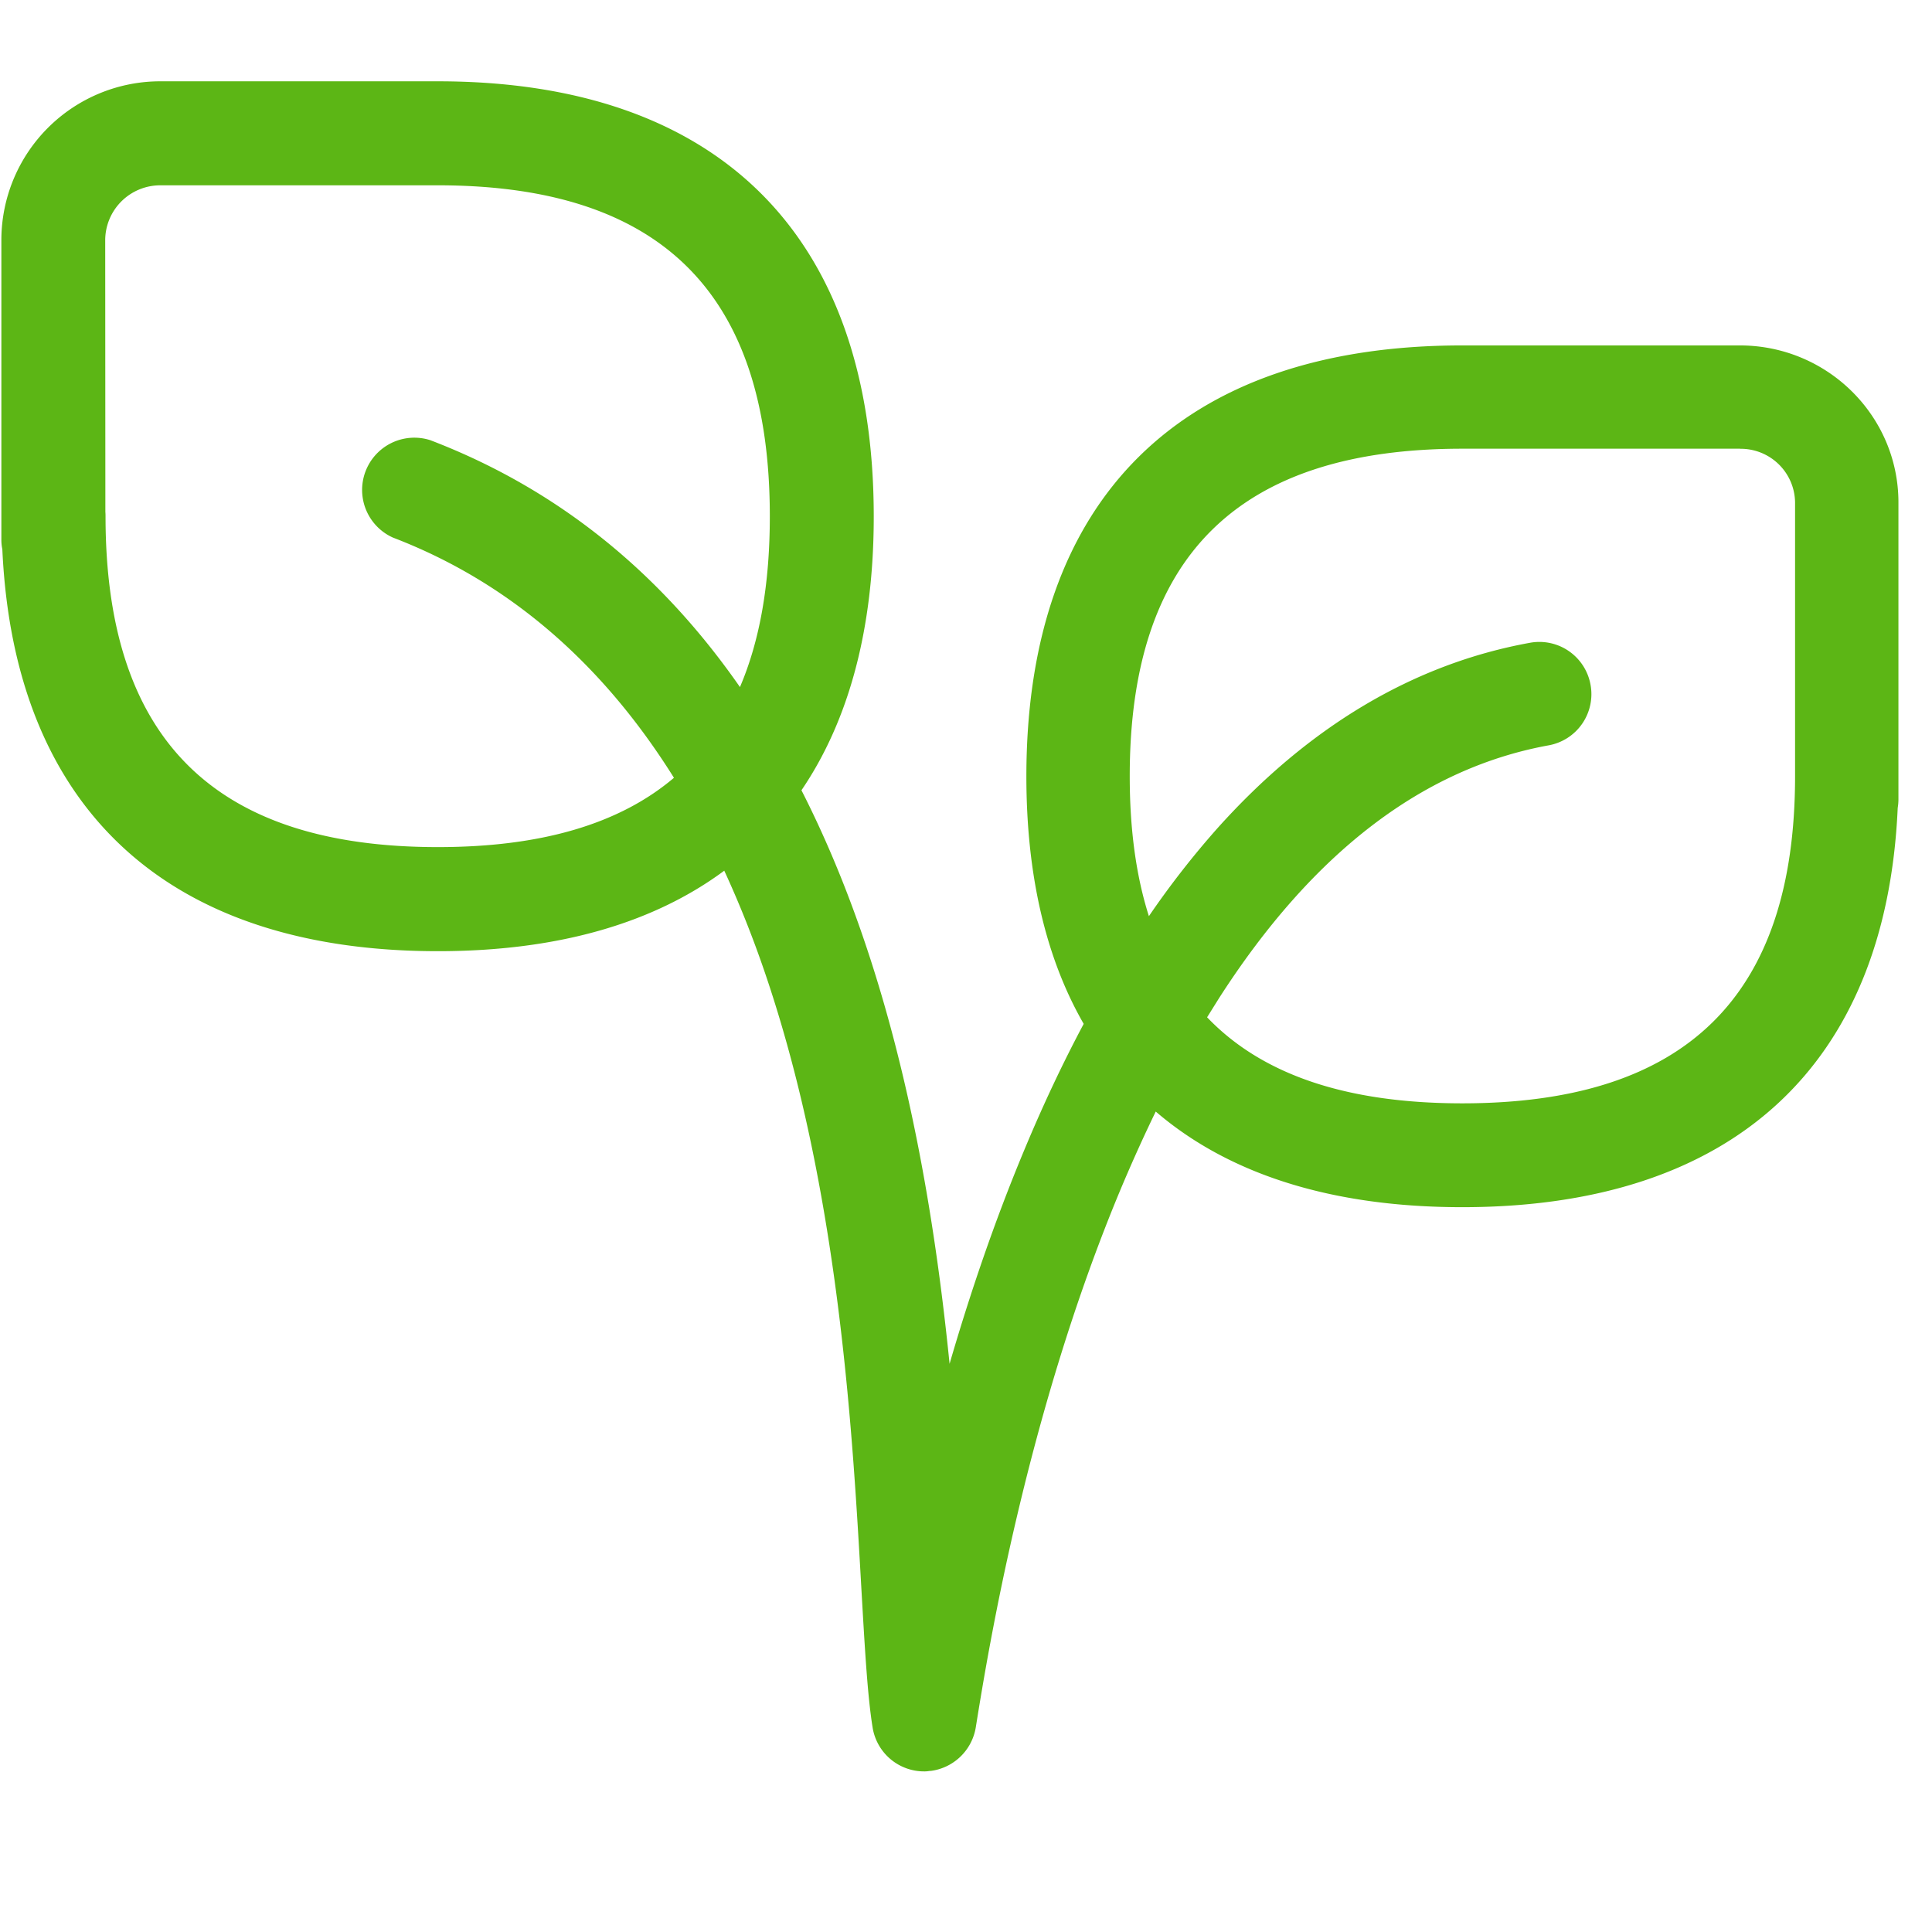 <svg width="24" height="24" viewBox="0 0 24 24" xmlns="http://www.w3.org/2000/svg"><path d="M11.476 22.004a.4.4 0 01-.07-.004l.073.005a.648.648 0 01-.639-.544c-.064-.397-.097-.985-.14-1.732-.105-1.858-.263-4.672-1.073-7.263-.184-.591-.395-1.141-.63-1.65-.889.659-2.084 1-3.558 1-3.357 0-5.263-1.769-5.41-4.992a.594.594 0 01-.012-.123V2.976a1.974 1.974 0 011.97-1.966h3.452c3.492 0 5.415 1.92 5.415 5.405 0 1.391-.307 2.533-.898 3.402 1.146 2.248 1.615 4.895 1.84 7.125.249-.856.555-1.764.93-2.661.231-.555.477-1.076.736-1.562-.47-.817-.712-1.848-.712-3.074 0-3.452 1.922-5.354 5.415-5.354h3.448c1.086 0 1.97.874 1.97 1.95v3.687a.645.645 0 01-.009.108c-.142 3.203-2.052 4.96-5.41 4.96-1.617 0-2.898-.407-3.807-1.188-.15.309-.296.632-.438.97-1.166 2.79-1.643 5.718-1.798 6.683a.652.652 0 01-.576.54l.038-.01a.363.363 0 01-.098.014h-.01zm10.14-16.43h-3.451c-2.78 0-4.131 1.332-4.131 4.068 0 .662.079 1.24.238 1.739a10.9 10.9 0 01.844-1.084c1.136-1.27 2.444-2.05 3.889-2.312a.646.646 0 01.753.52.646.646 0 01-.521.754c-1.565.285-2.936 1.338-4.092 3.138l-.15.24c.685.717 1.738 1.069 3.17 1.069 2.78 0 4.134-1.331 4.134-4.064V6.24a.675.675 0 00-.682-.665zM5.44 2.302H1.987a.684.684 0 00-.68.679l.002 3.377a.652.652 0 01.002.055c0 2.766 1.351 4.11 4.128 4.11 1.278 0 2.253-.284 2.933-.861-.901-1.441-2.07-2.44-3.491-2.984a.649.649 0 01.464-1.21c1.678.642 2.922 1.737 3.847 3.067.248-.579.371-1.285.371-2.122 0-2.767-1.348-4.111-4.124-4.111z" fill="#5CB615" fill-rule="nonzero"/></svg>